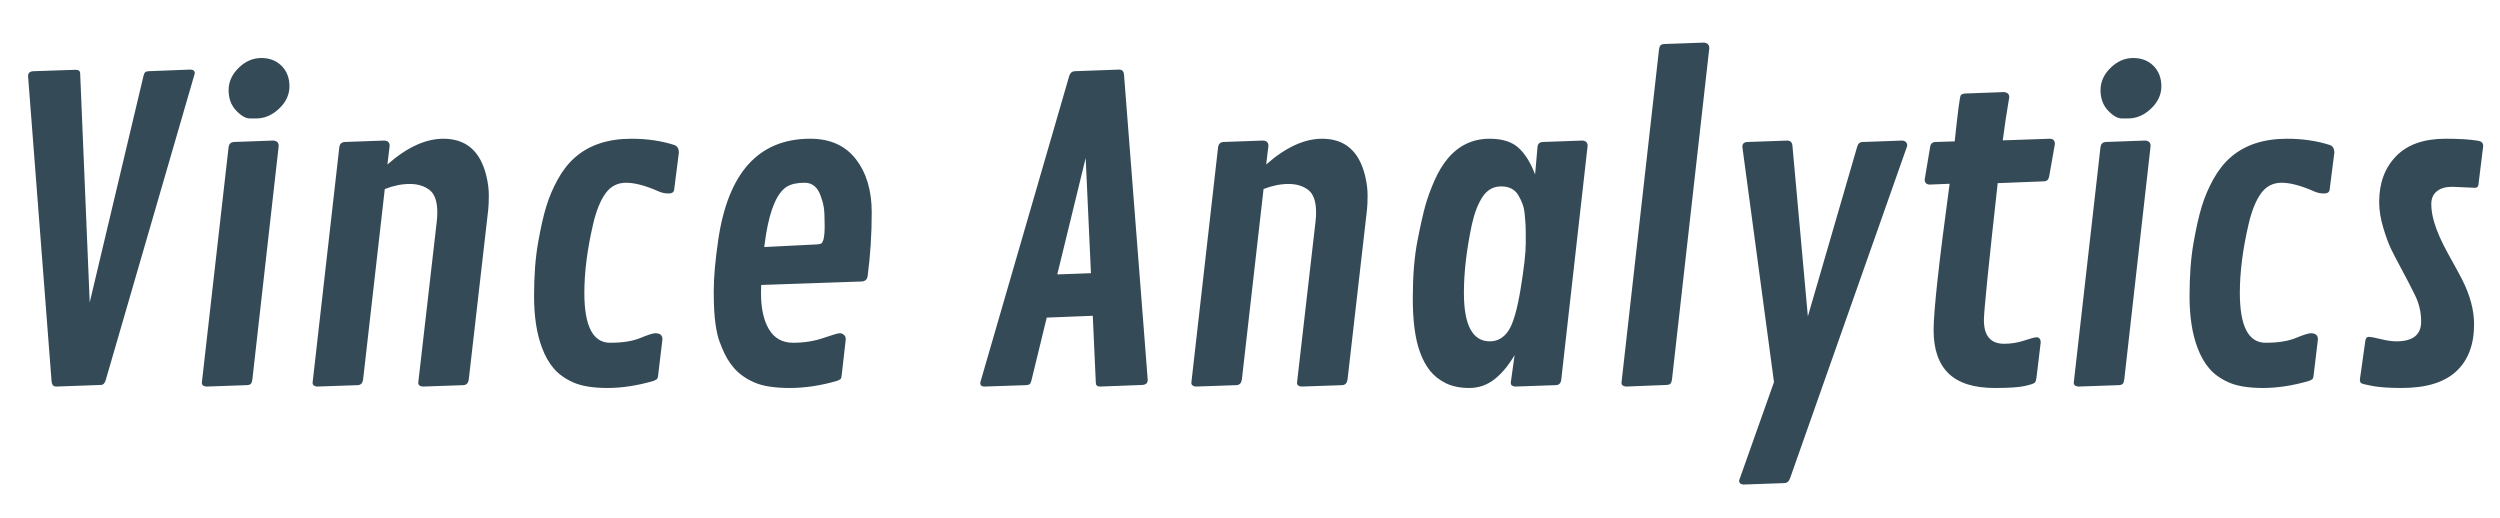 <svg xmlns="http://www.w3.org/2000/svg"  viewBox="-835.864 -128.936 902.86 187.076"><path d="m-815.134 10.938-8.496-110.303q0-1.684 1.977-1.758l15.235-.512q1.611 0 1.611 1.391l3.442 82.617 19.409-81.738q.22-.952.55-1.318.329-.366 1.208-.44l15.161-.586q1.612 0 1.612 1.392l-32.154 110.742q-.512 1.758-1.757 1.758l-16.187.586q-1.465-.073-1.611-1.831ZM-741.241-84.057h-2.27q-2.271 0-4.981-2.857-2.71-2.856-2.71-7.361 0-4.504 3.626-8.056 3.625-3.552 8.166-3.552t7.361 2.856q2.82 2.856 2.82 7.361 0 4.504-3.735 8.056-3.736 3.553-8.277 3.553Zm8.13 9.887-9.521 84.449q-.147 1.025-.513 1.464-.366.44-1.391.513l-14.722.513q-1.612-.147-1.612-1.392l9.668-85.18q.293-1.612 1.832-1.758l14.282-.513q1.977.147 1.977 1.904ZM-693.044-74.17l-.806 6.739q10.547-9.302 20.215-9.302 12.305 0 15.527 13.476.879 3.663.879 6.922t-.219 5.237l-7.032 61.377q-.293 1.831-1.831 1.977l-14.795.513q-1.611-.147-1.611-1.392l6.665-58.008q.22-1.904.22-3.442 0-6.006-2.82-8.166-2.82-2.161-7.141-2.161t-9.009 1.831l-7.837 68.848q-.293 1.831-1.831 1.977l-14.795.513q-1.611-.147-1.611-1.392l9.668-85.18q.293-1.612 1.831-1.758l14.355-.513q1.978.073 1.978 1.904ZM-590.211-74.463q1.612.586 1.612 2.784l-1.685 13.256q-.146 1.465-2.014 1.465-1.868 0-3.552-.732-7.105-3.15-11.792-3.15-4.688 0-7.471 3.882-2.783 3.882-4.468 11.133-3.149 13.55-3.149 24.756 0 18.018 9.302 18.018 6.738 0 10.913-1.722 4.174-1.721 5.42-1.721 2.563 0 2.563 2.197l-1.538 12.891q-.146 1.318-.549 1.575-.403.256-1.062.549-8.863 2.564-16.663 2.564-7.8 0-12.305-1.978-4.504-1.978-7.141-5.09-2.636-3.113-4.248-7.508-2.856-7.544-2.856-18.567 0-11.022 1.428-19.189 1.428-8.166 3.003-13.293 1.575-5.127 4.211-9.852 2.637-4.724 6.153-7.8 7.69-6.738 20.361-6.738 8.496 0 15.527 2.27ZM-573.035-1.257l-.861-2.179q-.861-2.179-1.483-6.464-.623-4.284-.623-11.755 0-7.471 1.612-18.457 5.346-36.621 33.252-36.621 10.766 0 16.479 7.397 5.713 7.398 5.713 19.19 0 11.792-1.465 22.925-.22 1.977-2.27 2.05l-36.182 1.246q-.073 1.098-.073 2.929 0 8.277 2.893 13.111 2.893 4.834 8.752 4.834 5.86 0 10.877-1.722 5.017-1.721 5.896-1.721.879 0 1.538.586t.659 1.611l-1.465 12.891q-.073 1.099-.403 1.428-.329.33-1.281.696-8.863 2.564-17.066 2.564t-12.744-1.978q-4.541-1.978-7.288-5.09-2.746-3.113-4.467-7.471Zm15.93-41.052-.659 4.687 19.116-.952q1.245-.073 1.611-.439 1.099-1.099 1.099-6.043t-.33-6.958q-.329-2.014-1.135-4.138-1.685-4.688-5.75-4.688-4.064 0-6.408 1.392-5.2 3.223-7.544 17.139ZM-427.837-99.951l8.569 110.303q0 1.684-1.904 1.831l-15.308.586q-1.538 0-1.538-1.392l-1.099-24.17-16.626.66-5.493 22.558q-.22 1.026-.586 1.392-.366.366-1.318.439l-15.161.513q-1.465 0-1.465-1.392l32.153-110.815q.513-1.611 1.978-1.685l16.113-.586q1.538.074 1.685 1.758Zm-13.843 30.176-10.254 42.041 12.158-.44ZM-375.683-74.17l-.806 6.739q10.547-9.302 20.215-9.302 12.305 0 15.528 13.476.879 3.663.879 6.922t-.22 5.237l-7.031 61.377q-.293 1.831-1.831 1.977l-14.795.513q-1.612-.147-1.612-1.392l6.665-58.008q.22-1.904.22-3.442 0-6.006-2.82-8.166-2.82-2.161-7.141-2.161t-9.009 1.831l-7.837 68.848q-.293 1.831-1.831 1.977l-14.795.513q-1.611-.147-1.611-1.392l9.668-85.18q.293-1.612 1.831-1.758l14.356-.513q1.977.073 1.977 1.904ZM-260.406-74.17l-9.522 84.449q-.219 1.904-1.904 1.977l-14.795.513q-1.538-.147-1.538-1.392l1.392-9.961q-3.369 5.713-7.361 8.789-3.992 3.077-8.972 3.077-4.981 0-8.496-1.722-3.516-1.721-5.75-4.541-2.234-2.819-3.625-6.775-2.564-7.031-2.564-19.226 0-12.194 1.648-20.691 1.648-8.496 2.893-12.927 1.245-4.431 3.333-9.118 2.087-4.688 4.724-7.837 6.006-7.178 15.161-7.178 6.811 0 10.4 3.259 3.589 3.259 6.006 9.632l.879-9.961q.147-1.612 1.831-1.758l14.356-.513q1.904.147 1.904 1.904Zm-44.678 53.101q0 17.505 9.375 17.505 4.102 0 6.665-3.772 2.564-3.772 4.431-15.125 1.868-11.352 1.868-16.552 0-5.201-.073-6.592-.073-1.392-.293-3.699-.22-2.307-.806-3.882-.586-1.574-1.538-3.186-1.904-3.149-6.152-3.149t-6.739 3.772q-2.49 3.772-3.881 10.071-2.857 13.476-2.857 24.609ZM-216.46-109.472l-13.477 119.677q-.146 1.026-.513 1.465-.366.44-1.391.513l-14.722.586q-1.611-.147-1.611-1.392l13.55-120.337q.146-1.025.512-1.464.366-.44 1.392-.513l14.355-.513q1.905.22 1.905 1.978ZM-144.978-74.17l-42.26 119.898q-.586 1.831-2.124 1.904l-14.722.513q-1.611-.073-1.611-1.465l12.597-35.522-11.426-84.961q0-1.685 1.831-1.758l14.429-.513q1.685.073 1.831 1.904l5.567 61.597 17.797-61.23q.44-1.685 1.905-1.758l14.355-.513q1.831.147 1.831 1.904ZM-127.833-75.781q1.685-16.113 2.197-16.663.513-.549 1.538-.622l13.99-.513q1.977.147 1.977 1.831-1.391 8.13-2.344 15.601l17.066-.586q1.758.073 1.758 1.904l-2.051 11.646q-.293 1.758-1.831 1.831l-16.773.659q-4.98 44.824-4.98 49.438 0 8.57 7.324 8.57 3.735 0 7.251-1.172 3.516-1.172 4.395-1.172 1.538 0 1.538 1.904l-1.538 12.818q-.147 1.098-.55 1.611-.403.513-3.589 1.245-3.186.733-10.876.733-11.279 0-16.699-5.237-5.42-5.237-5.42-15.637 0-10.401 5.786-52.881l-7.178.293q-1.831-.074-1.831-1.831l1.978-11.792q.219-1.685 1.904-1.758ZM-65.212-84.057h-2.271q-2.27 0-4.98-2.857-2.71-2.856-2.71-7.361 0-4.504 3.625-8.056 3.626-3.552 8.167-3.552t7.361 2.856q2.819 2.856 2.819 7.361 0 4.504-3.735 8.056-3.735 3.553-8.276 3.553Zm8.13 9.887-9.522 84.449q-.146 1.025-.513 1.464-.366.44-1.391.513l-14.722.513q-1.611-.147-1.611-1.392l9.668-85.18q.293-1.612 1.831-1.758l14.282-.513q1.978.147 1.978 1.904ZM7.659-74.463q1.611.586 1.611 2.784L7.586-58.423q-.147 1.465-2.014 1.465-1.868 0-3.553-.732-7.104-3.15-11.792-3.15-4.687 0-7.47 3.882-2.783 3.882-4.468 11.133-3.149 13.55-3.149 24.756 0 18.018 9.301 18.018 6.739 0 10.913-1.722Q-.471-6.494.774-6.494q2.564 0 2.564 2.197L1.8 8.594q-.147 1.318-.55 1.575-.402.256-1.062.549-8.862 2.564-16.662 2.564-7.8 0-12.305-1.978-4.504-1.978-7.141-5.09-2.637-3.113-4.248-7.508-2.856-7.544-2.856-18.567 0-11.022 1.428-19.189 1.428-8.166 3.003-13.293 1.574-5.127 4.211-9.852 2.637-4.724 6.152-7.8 7.691-6.738 20.362-6.738 8.496 0 15.527 2.27ZM60.101-59.008l-8.277-.367q-3.515 0-5.53 1.612-2.014 1.611-2.014 4.651 0 3.039 1.099 6.701 1.465 4.907 5.09 11.426 3.626 6.519 5.017 9.228 4.248 8.423 4.248 16.041 0 11.059-6.482 17.028-6.482 5.97-19.665 5.97-6.519 0-10.401-.696-3.881-.696-4.284-1.099t-.403-1.282l1.904-13.549q.147-1.831 1.282-1.831t4.358.805q3.223.806 5.64.806 8.935 0 8.935-7.105 0-5.053-2.161-9.448-2.16-4.394-4.687-9.082-2.527-4.687-3.918-7.507-1.392-2.82-2.894-7.801-1.501-4.98-1.501-9.375 0-10.253 6.116-16.552 6.115-6.299 17.834-6.299 7.544 0 11.792.732 1.831.293 1.831 1.905l-1.611 13.037q0 2.051-1.318 2.051Z" transform="translate(-2.1 -2.1)" style="fill:#354a57"/></svg>